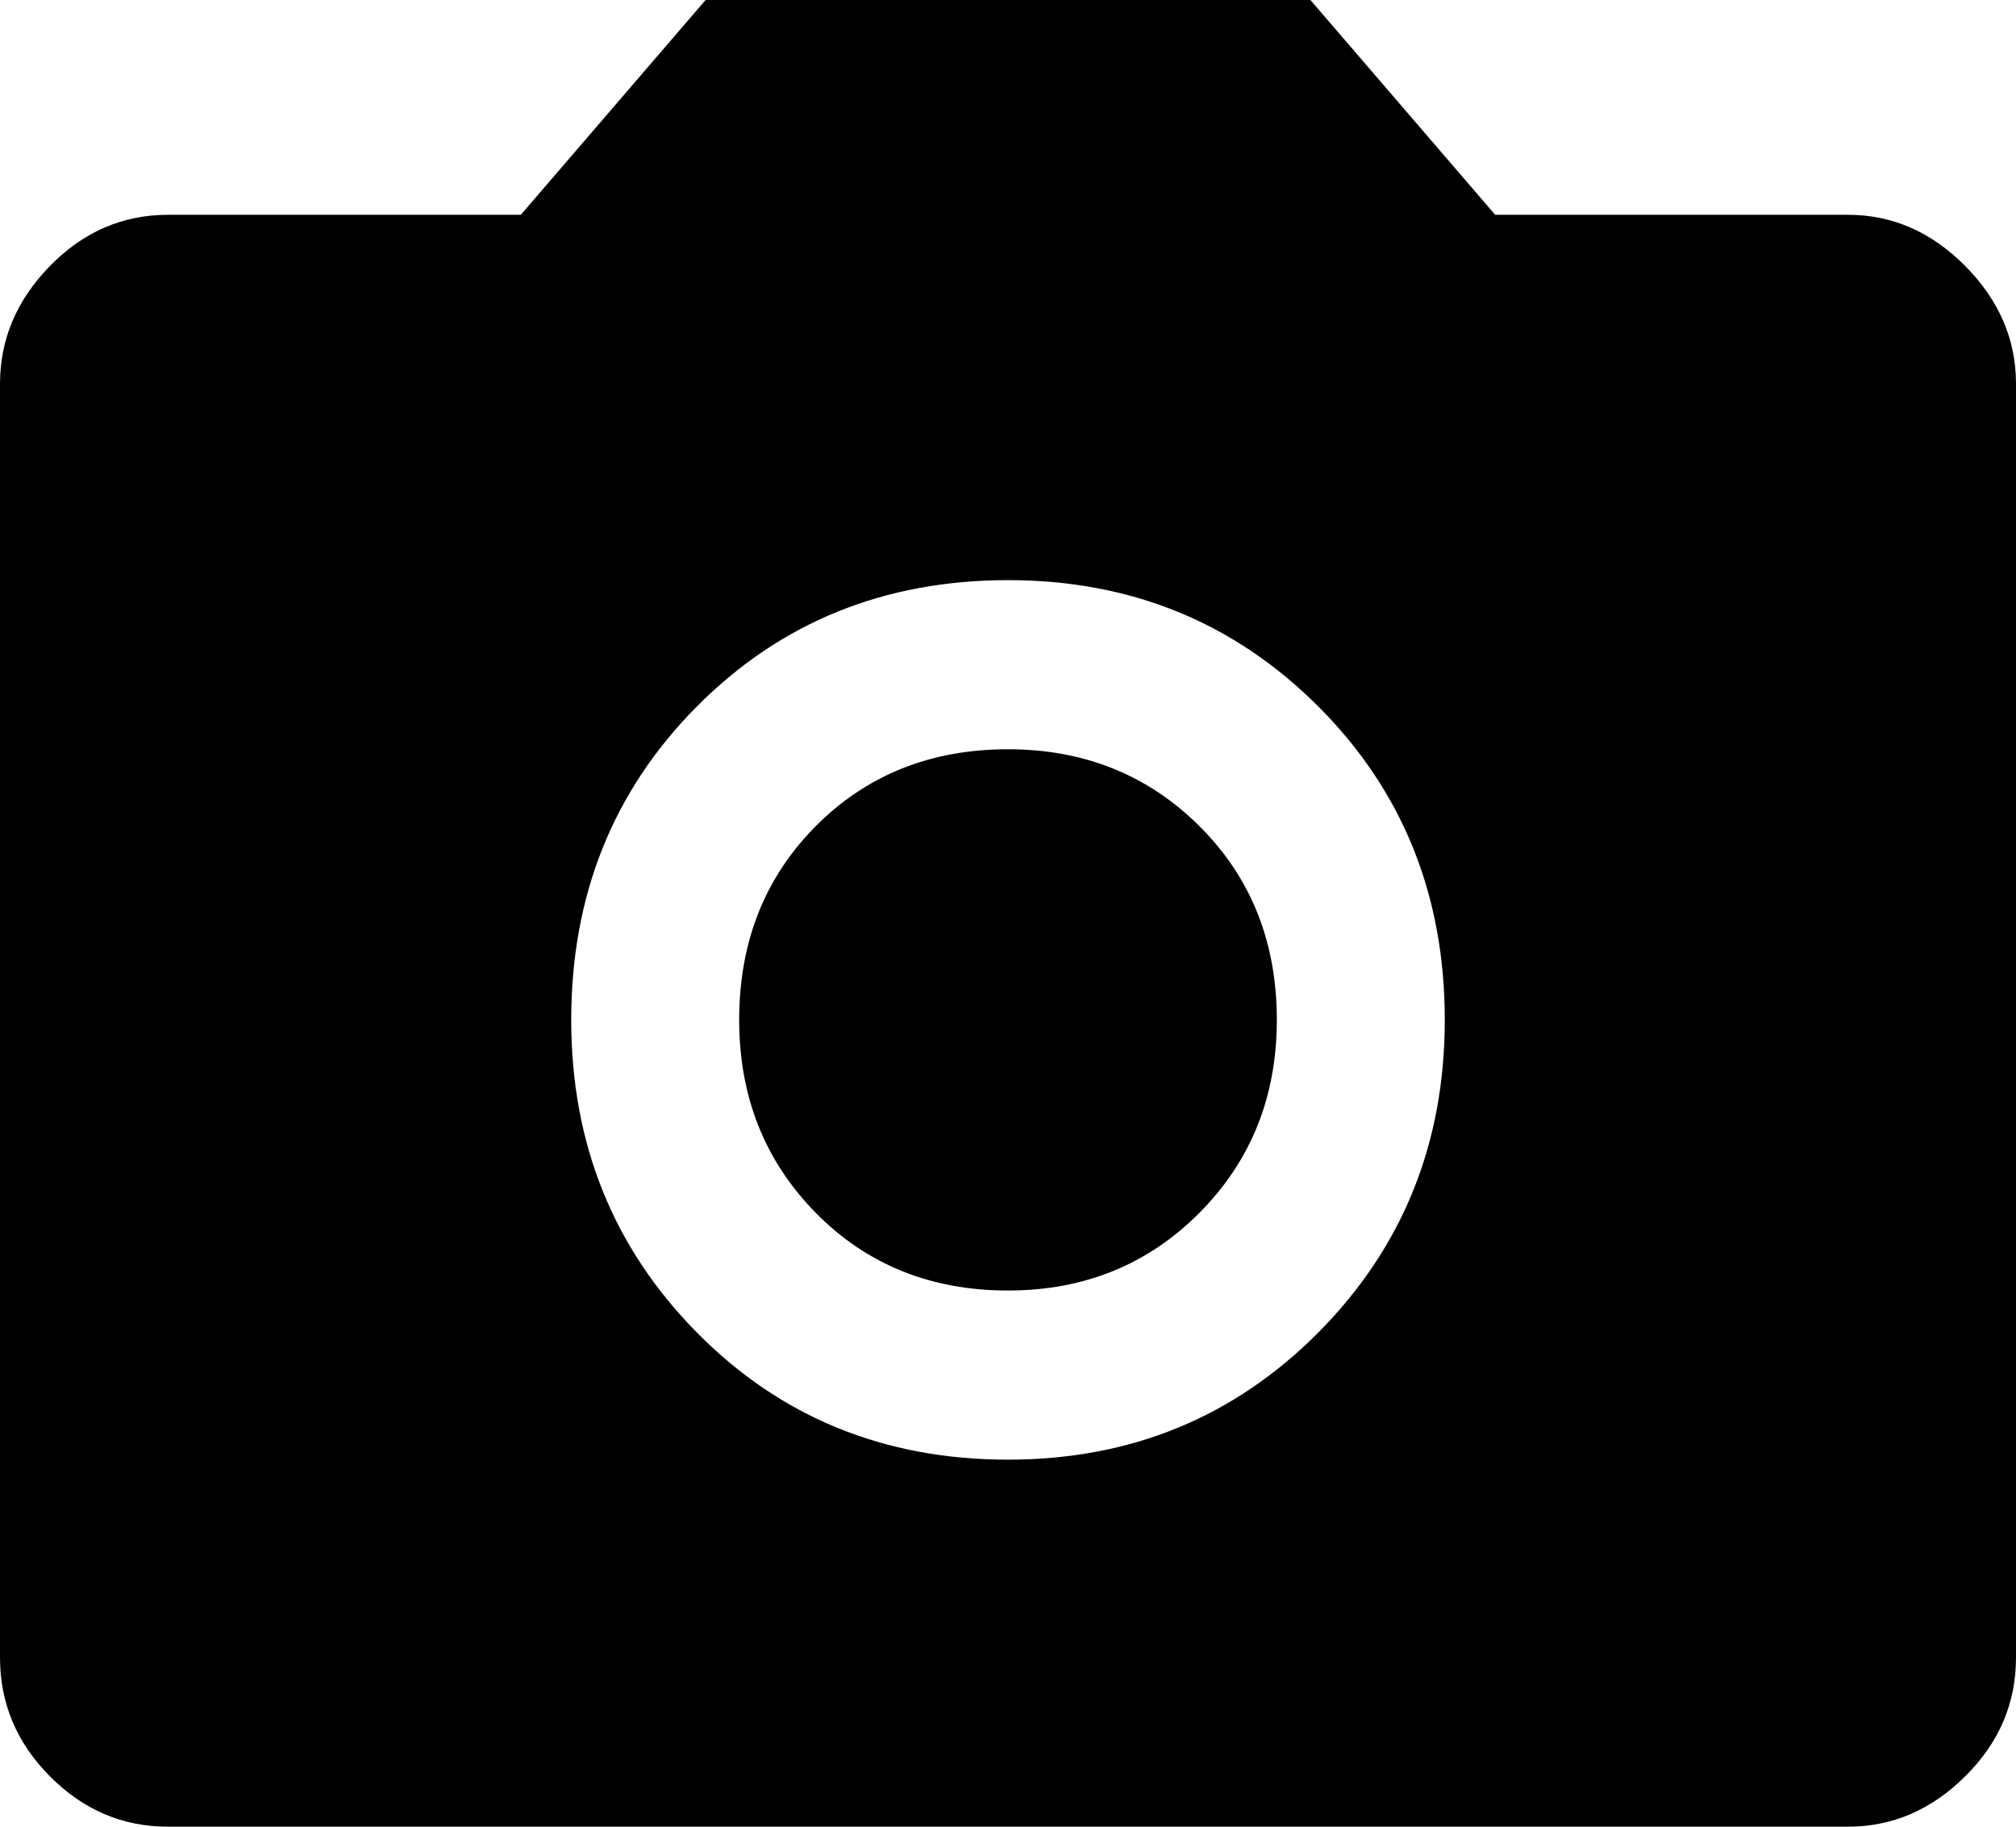 <svg width="32" height="29" viewBox="0 0 32 29" fill="none" xmlns="http://www.w3.org/2000/svg">
<path d="M16 23.173C17.947 23.173 19.589 22.5 20.927 21.153C22.264 19.805 22.933 18.152 22.933 16.192C22.933 14.214 22.264 12.556 20.927 11.217C19.589 9.879 17.947 9.21 16 9.21C14.036 9.21 12.389 9.879 11.06 11.217C9.731 12.556 9.067 14.214 9.067 16.192C9.067 18.152 9.731 19.805 11.06 21.153C12.389 22.5 14.036 23.173 16 23.173ZM16 20.488C14.773 20.488 13.756 20.076 12.947 19.253C12.138 18.429 11.733 17.409 11.733 16.192C11.733 14.957 12.138 13.932 12.947 13.117C13.756 12.303 14.773 11.895 16 11.895C17.209 11.895 18.222 12.303 19.04 13.117C19.858 13.932 20.267 14.957 20.267 16.192C20.267 17.409 19.858 18.429 19.04 19.253C18.222 20.076 17.209 20.488 16 20.488ZM2.667 29C1.947 29 1.322 28.734 0.793 28.201C0.264 27.669 0 27.04 0 26.315V6.095C0 5.388 0.264 4.764 0.793 4.222C1.322 3.681 1.947 3.41 2.667 3.41H8.267L11.2 0H20.8L23.733 3.41H29.333C30.036 3.41 30.656 3.681 31.193 4.222C31.731 4.764 32 5.388 32 6.095V26.315C32 27.04 31.731 27.669 31.193 28.201C30.656 28.734 30.036 29 29.333 29H2.667Z" fill="currentColor"/>
</svg>
